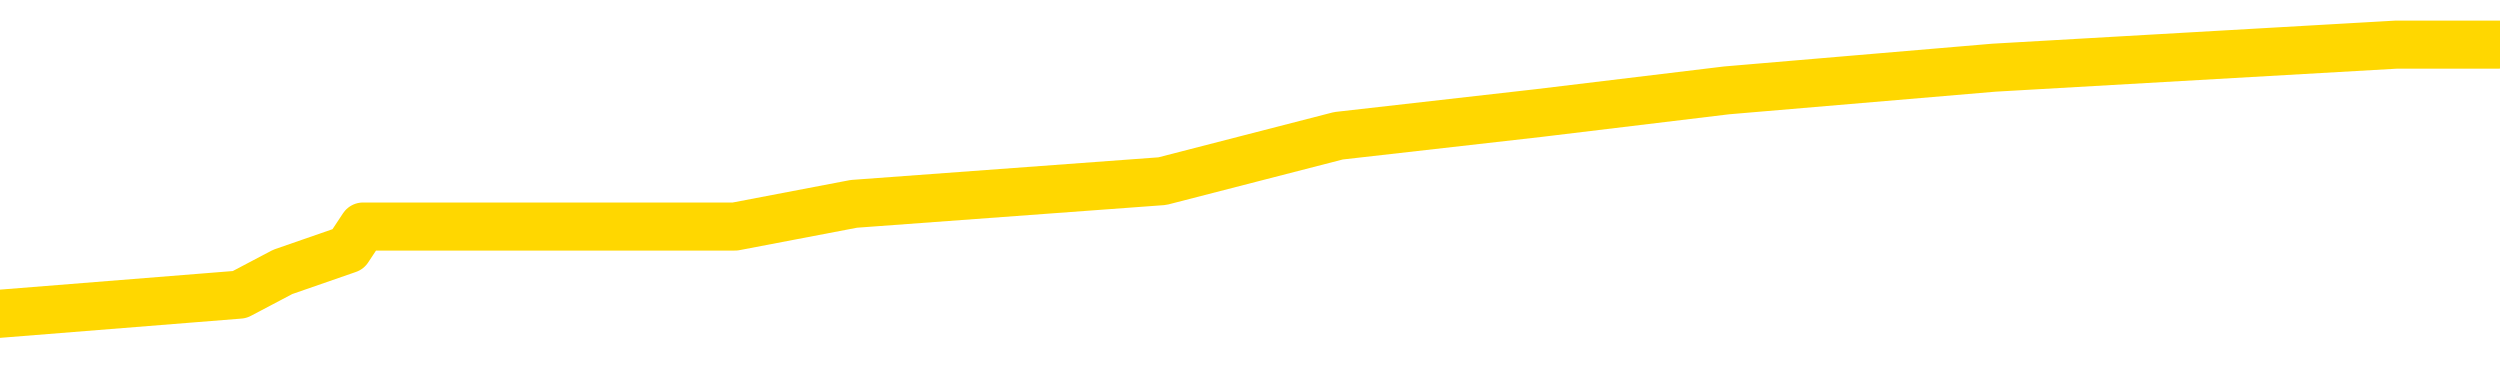<svg xmlns="http://www.w3.org/2000/svg" version="1.1" viewBox="0 0 6500 1000">
	<path fill="none" stroke="gold" stroke-width="125" stroke-linecap="round" stroke-linejoin="round" d="M0 118959  L-608176 118959 L-607991 118900 L-607501 118782 L-607208 118722 L-606896 118604 L-606662 118545 L-606609 118427 L-606549 118309 L-606396 118250 L-606356 118132 L-606223 118073 L-605930 118014 L-605390 118014 L-604780 117955 L-604732 117955 L-604092 117896 L-604058 117896 L-603533 117896 L-603400 117836 L-603010 117718 L-602682 117600 L-602565 117482 L-602353 117364 L-601636 117364 L-601066 117305 L-600959 117305 L-600785 117246 L-600563 117128 L-600162 117069 L-600136 116950 L-599208 116832 L-599121 116714 L-599038 116596 L-598968 116478 L-598671 116419 L-598519 116301 L-596629 116360 L-596528 116360 L-596266 116360 L-595972 116419 L-595831 116301 L-595582 116301 L-595546 116242 L-595388 116183 L-594924 116064 L-594671 116005 L-594459 115887 L-594208 115828 L-593859 115769 L-592932 115651 L-592838 115533 L-592427 115474 L-591256 115356 L-590067 115297 L-589975 115178 L-589948 115060 L-589681 114942 L-589383 114824 L-589254 114706 L-589216 114588 L-588402 114588 L-588018 114647 L-586957 114706 L-586896 114706 L-586631 115887 L-586160 117010 L-585967 118132 L-585704 119254 L-585367 119195 L-585231 119136 L-584776 119077 L-584032 119018 L-584015 118959 L-583850 118841 L-583781 118841 L-583265 118782 L-582237 118782 L-582040 118722 L-581552 118663 L-581190 118604 L-580781 118604 L-580396 118663 L-578692 118663 L-578594 118663 L-578522 118663 L-578461 118663 L-578277 118604 L-577940 118604 L-577300 118545 L-577223 118486 L-577161 118486 L-576975 118427 L-576895 118427 L-576718 118368 L-576699 118309 L-576469 118309 L-576081 118250 L-575192 118250 L-575153 118191 L-575065 118132 L-575037 118014 L-574029 117955 L-573879 117836 L-573855 117777 L-573722 117718 L-573683 117659 L-572424 117600 L-572366 117600 L-571827 117541 L-571774 117541 L-571728 117541 L-571332 117482 L-571193 117423 L-570993 117364 L-570846 117364 L-570682 117364 L-570405 117423 L-570046 117423 L-569494 117364 L-568849 117305 L-568590 117187 L-568436 117128 L-568035 117069 L-567995 117010 L-567875 116950 L-567813 117010 L-567799 117010 L-567705 117010 L-567412 116950 L-567261 116714 L-566930 116596 L-566853 116478 L-566777 116419 L-566550 116242 L-566484 116124 L-566256 116005 L-566203 115887 L-566039 115828 L-565033 115769 L-564850 115710 L-564299 115651 L-563906 115533 L-563508 115474 L-562658 115356 L-562580 115297 L-562001 115238 L-561559 115238 L-561318 115178 L-561161 115178 L-560760 115060 L-560740 115060 L-560295 115001 L-559889 114942 L-559754 114824 L-559578 114706 L-559442 114588 L-559192 114470 L-558192 114411 L-558110 114352 L-557974 114292 L-557936 114233 L-557046 114174 L-556830 114115 L-556387 114056 L-556269 113997 L-556213 113938 L-555536 113938 L-555436 113879 L-555407 113879 L-554066 113820 L-553660 113761 L-553620 113702 L-552692 113643 L-552594 113584 L-552461 113525 L-552057 113466 L-552030 113406 L-551937 113347 L-551721 113288 L-551310 113170 L-550156 113052 L-549865 112934 L-549836 112816 L-549228 112757 L-548978 112639 L-548958 112580 L-548029 112520 L-547977 112402 L-547855 112343 L-547838 112225 L-547682 112166 L-547506 112048 L-547370 111989 L-547313 111930 L-547205 111871 L-547120 111812 L-546887 111753 L-546812 111694 L-546503 111634 L-546386 111575 L-546216 111516 L-546125 111457 L-546022 111457 L-545999 111398 L-545922 111398 L-545824 111280 L-545457 111221 L-545352 111162 L-544849 111103 L-544397 111044 L-544359 110985 L-544335 110926 L-544294 110867 L-544165 110808 L-544064 110748 L-543623 110689 L-543341 110630 L-542748 110571 L-542618 110512 L-542344 110394 L-542191 110335 L-542038 110276 L-541953 110158 L-541875 110099 L-541689 110040 L-541638 110040 L-541611 109981 L-541531 109922 L-541508 109862 L-541225 109744 L-540621 109626 L-539625 109567 L-539327 109508 L-538594 109449 L-538349 109390 L-538259 109331 L-537682 109272 L-536983 109213 L-536231 109154 L-535913 109095 L-535530 108976 L-535453 108917 L-534818 108858 L-534633 108799 L-534545 108799 L-534416 108799 L-534103 108740 L-534053 108681 L-533911 108622 L-533890 108563 L-532922 108504 L-532376 108445 L-531898 108445 L-531837 108445 L-531514 108445 L-531492 108386 L-531430 108386 L-531220 108327 L-531143 108268 L-531088 108209 L-531066 108150 L-531026 108090 L-531011 108031 L-530253 107972 L-530237 107913 L-529438 107854 L-529285 107795 L-528380 107736 L-527874 107677 L-527644 107559 L-527603 107559 L-527488 107500 L-527311 107441 L-526557 107500 L-526422 107441 L-526258 107382 L-525940 107323 L-525764 107204 L-524742 107086 L-524718 106968 L-524467 106909 L-524254 106791 L-523620 106732 L-523382 106614 L-523350 106496 L-523172 106378 L-523091 106259 L-523002 106200 L-522937 106082 L-522497 105964 L-522474 105905 L-521933 105846 L-521677 105787 L-521182 105728 L-520305 105669 L-520268 105610 L-520215 105551 L-520174 105492 L-520057 105432 L-519781 105373 L-519573 105255 L-519376 105137 L-519353 105019 L-519303 104901 L-519263 104842 L-519186 104783 L-518588 104665 L-518528 104606 L-518425 104546 L-518270 104487 L-517638 104428 L-516958 104369 L-516655 104251 L-516308 104192 L-516110 104133 L-516062 104015 L-515742 103956 L-515114 103897 L-514968 103838 L-514931 103779 L-514873 103720 L-514797 103601 L-514555 103601 L-514467 103542 L-514373 103483 L-514079 103424 L-513945 103365 L-513885 103306 L-513848 103188 L-513576 103188 L-512570 103129 L-512394 103070 L-512343 103070 L-512051 103011 L-511858 102893 L-511525 102834 L-511019 102774 L-510457 102656 L-510442 102538 L-510425 102479 L-510325 102361 L-510210 102243 L-510171 102125 L-510133 102066 L-510068 102066 L-510040 102007 L-509901 102066 L-509608 102066 L-509558 102066 L-509453 102066 L-509188 102007 L-508723 101948 L-508579 101948 L-508524 101829 L-508467 101770 L-508276 101711 L-507911 101652 L-507696 101652 L-507502 101652 L-507444 101652 L-507385 101534 L-507231 101475 L-506961 101416 L-506531 101711 L-506516 101711 L-506439 101652 L-506375 101593 L-506245 101180 L-506222 101121 L-505938 101062 L-505890 101002 L-505835 100943 L-505373 100884 L-505334 100884 L-505294 100825 L-505103 100766 L-504623 100707 L-504136 100648 L-504119 100589 L-504081 100530 L-503825 100471 L-503748 100353 L-503518 100294 L-503502 100176 L-503207 100057 L-502765 99998 L-502318 99939 L-501813 99880 L-501660 99821 L-501373 99762 L-501333 99644 L-501002 99585 L-500780 99526 L-500263 99408 L-500187 99349 L-499939 99230 L-499745 99112 L-499685 99053 L-498908 98994 L-498834 98994 L-498604 98935 L-498587 98935 L-498525 98876 L-498330 98817 L-497866 98817 L-497842 98758 L-497713 98758 L-496412 98758 L-496395 98758 L-496318 98699 L-496224 98699 L-496007 98699 L-495855 98640 L-495677 98699 L-495623 98758 L-495336 98817 L-495296 98817 L-494926 98817 L-494486 98817 L-494303 98817 L-493982 98758 L-493687 98758 L-493241 98640 L-493169 98581 L-492707 98463 L-492269 98404 L-492087 98344 L-490633 98226 L-490501 98167 L-490044 98049 L-489818 97990 L-489431 97872 L-488915 97754 L-487961 97636 L-487166 97518 L-486492 97458 L-486066 97340 L-485755 97281 L-485525 97104 L-484842 96927 L-484829 96750 L-484619 96513 L-484597 96454 L-484423 96336 L-483473 96277 L-483205 96159 L-482389 96100 L-482079 95982 L-482041 95923 L-481984 95805 L-481367 95746 L-480729 95627 L-479103 95568 L-478429 95509 L-477787 95509 L-477710 95509 L-477653 95509 L-477618 95509 L-477589 95450 L-477477 95332 L-477460 95273 L-477437 95214 L-477283 95155 L-477230 95037 L-477152 94978 L-477033 94919 L-476935 94860 L-476818 94800 L-476548 94682 L-476278 94623 L-476261 94505 L-476061 94446 L-475914 94328 L-475687 94269 L-475553 94210 L-475245 94151 L-475185 94092 L-474831 93974 L-474483 93914 L-474382 93855 L-474318 93737 L-474258 93678 L-473873 93560 L-473492 93501 L-473388 93442 L-473128 93383 L-472857 93265 L-472698 93206 L-472665 93147 L-472603 93088 L-472462 93028 L-472278 92969 L-472233 92910 L-471945 92910 L-471929 92851 L-471696 92851 L-471635 92792 L-471597 92792 L-471017 92733 L-470883 92674 L-470860 92438 L-470842 92024 L-470824 91552 L-470808 91079 L-470784 90607 L-470768 90252 L-470746 89839 L-470730 89425 L-470707 89189 L-470690 88953 L-470668 88776 L-470651 88658 L-470602 88480 L-470530 88303 L-470496 88008 L-470472 87772 L-470436 87535 L-470395 87299 L-470358 87181 L-470342 86945 L-470318 86767 L-470281 86649 L-470264 86472 L-470241 86354 L-470223 86236 L-470204 86118 L-470188 86000 L-470159 85822 L-470133 85645 L-470088 85586 L-470071 85468 L-470029 85409 L-469981 85291 L-469911 85173 L-469895 85054 L-469879 84936 L-469817 84877 L-469778 84818 L-469739 84759 L-469573 84700 L-469508 84641 L-469492 84582 L-469447 84464 L-469389 84405 L-469176 84346 L-469143 84287 L-469101 84227 L-469023 84168 L-468485 84109 L-468407 84050 L-468303 83932 L-468214 83873 L-468038 83814 L-467687 83755 L-467531 83696 L-467094 83637 L-466937 83578 L-466807 83519 L-466103 83401 L-465902 83341 L-464942 83223 L-464459 83164 L-464360 83164 L-464268 83105 L-464023 83046 L-463950 82987 L-463507 82869 L-463411 82810 L-463396 82751 L-463379 82692 L-463355 82633 L-462889 82574 L-462672 82515 L-462532 82455 L-462238 82396 L-462150 82337 L-462108 82278 L-462079 82219 L-461906 82160 L-461847 82101 L-461771 82042 L-461690 81983 L-461621 81983 L-461311 81924 L-461226 81865 L-461012 81806 L-460977 81747 L-460294 81688 L-460195 81629 L-459990 81569 L-459944 81510 L-459665 81451 L-459603 81392 L-459586 81274 L-459508 81215 L-459200 81097 L-459175 81038 L-459122 80920 L-459099 80861 L-458976 80802 L-458841 80683 L-458596 80624 L-458471 80624 L-457824 80565 L-457808 80565 L-457783 80565 L-457603 80447 L-457527 80388 L-457435 80329 L-457007 80270 L-456591 80211 L-456198 80093 L-456120 80034 L-456101 79975 L-455737 79916 L-455501 79857 L-455273 79797 L-454960 79738 L-454882 79679 L-454801 79561 L-454623 79443 L-454607 79384 L-454342 79266 L-454262 79207 L-454032 79148 L-453806 79089 L-453490 79089 L-453315 79030 L-452954 79030 L-452562 78971 L-452493 78852 L-452429 78793 L-452288 78675 L-452237 78616 L-452135 78498 L-451633 78439 L-451436 78380 L-451189 78321 L-451004 78262 L-450704 78203 L-450628 78144 L-450462 78025 L-449578 77966 L-449549 77848 L-449426 77730 L-448847 77671 L-448769 77612 L-448056 77612 L-447744 77612 L-447531 77612 L-447514 77612 L-447128 77612 L-446603 77494 L-446156 77435 L-445827 77376 L-445674 77317 L-445348 77317 L-445170 77258 L-445088 77258 L-444882 77139 L-444707 77080 L-443778 77021 L-442888 76962 L-442849 76903 L-442621 76903 L-442242 76844 L-441454 76785 L-441220 76726 L-441144 76667 L-440787 76608 L-440215 76490 L-439948 76431 L-439562 76372 L-439458 76372 L-439288 76372 L-438670 76372 L-438458 76372 L-438150 76372 L-438097 76313 L-437970 76253 L-437917 76194 L-437797 76135 L-437461 76017 L-436502 75958 L-436371 75840 L-436169 75781 L-435538 75722 L-435226 75663 L-434812 75604 L-434785 75545 L-434640 75486 L-434220 75427 L-432887 75427 L-432840 75367 L-432712 75249 L-432695 75190 L-432117 75072 L-431911 75013 L-431882 74954 L-431841 74895 L-431783 74836 L-431746 74777 L-431667 74718 L-431525 74659 L-431070 74600 L-430952 74541 L-430667 74481 L-430294 74422 L-430198 74363 L-429871 74304 L-429517 74245 L-429347 74186 L-429299 74127 L-429190 74068 L-429101 74009 L-429073 73950 L-428997 73832 L-428694 73773 L-428660 73655 L-428588 73595 L-428220 73536 L-427885 73477 L-427804 73477 L-427584 73418 L-427413 73359 L-427385 73300 L-426888 73241 L-426339 73123 L-425458 73064 L-425360 72946 L-425283 72887 L-425008 72828 L-424761 72709 L-424687 72650 L-424625 72532 L-424507 72473 L-424464 72414 L-424354 72355 L-424277 72237 L-423577 72178 L-423331 72119 L-423291 72060 L-423135 72001 L-422536 72001 L-422309 72001 L-422217 72001 L-421742 72001 L-421144 71883 L-420625 71823 L-420604 71764 L-420458 71705 L-420138 71705 L-419596 71705 L-419364 71705 L-419194 71705 L-418707 71646 L-418480 71587 L-418395 71528 L-418049 71469 L-417723 71469 L-417200 71410 L-416872 71351 L-416272 71292 L-416074 71174 L-416022 71115 L-415982 71056 L-415700 70997 L-415016 70878 L-414706 70819 L-414681 70701 L-414490 70642 L-414267 70583 L-414181 70524 L-413517 70406 L-413493 70347 L-413271 70229 L-412941 70170 L-412589 70051 L-412384 69992 L-412152 69874 L-411894 69815 L-411704 69697 L-411657 69638 L-411430 69579 L-411395 69520 L-411239 69461 L-411025 69402 L-410851 69343 L-410760 69284 L-410483 69225 L-410239 69165 L-409924 69106 L-409498 69106 L-409460 69106 L-408977 69106 L-408744 69106 L-408532 69047 L-408306 68988 L-407756 68988 L-407509 68929 L-406675 68929 L-406619 68870 L-406597 68811 L-406439 68752 L-405978 68693 L-405937 68634 L-405597 68516 L-405464 68457 L-405241 68398 L-404669 68339 L-404197 68279 L-404002 68220 L-403810 68161 L-403620 68102 L-403518 68043 L-403150 67984 L-403104 67925 L-403022 67866 L-401729 67807 L-401680 67748 L-401412 67748 L-401267 67748 L-400716 67748 L-400599 67689 L-400518 67630 L-400158 67571 L-399935 67512 L-399653 67453 L-399324 67334 L-398816 67275 L-398704 67216 L-398625 67157 L-398461 67098 L-398166 67098 L-397698 67098 L-397501 67157 L-397451 67157 L-396801 67098 L-396679 67039 L-396225 67039 L-396189 66980 L-395721 66921 L-395610 66862 L-395594 66803 L-395378 66803 L-395197 66744 L-394665 66744 L-393635 66744 L-393436 66685 L-392978 66626 L-392029 66507 L-391931 66448 L-391577 66330 L-391516 66271 L-391502 66212 L-391466 66153 L-391097 66094 L-390977 66035 L-390735 65976 L-390571 65917 L-390384 65858 L-390263 65799 L-389192 65681 L-388334 65621 L-388122 65503 L-388025 65444 L-387851 65326 L-387517 65267 L-387445 65208 L-387388 65149 L-387212 65149 L-386824 65090 L-386588 65031 L-386477 64972 L-386360 64913 L-385379 64854 L-385354 64795 L-384759 64676 L-384727 64676 L-384578 64617 L-384294 64558 L-383382 64558 L-382436 64558 L-382283 64499 L-382181 64499 L-382049 64440 L-381906 64381 L-381880 64322 L-381765 64263 L-381547 64204 L-380865 64145 L-380736 64086 L-380433 64027 L-380193 63909 L-379860 63849 L-379221 63790 L-378879 63672 L-378817 63613 L-378662 63613 L-377740 63613 L-377270 63613 L-377226 63613 L-377213 63554 L-377172 63495 L-377150 63436 L-377123 63377 L-376979 63318 L-376557 63259 L-376221 63259 L-376030 63200 L-375602 63200 L-375414 63141 L-375025 63023 L-374491 62963 L-374118 62904 L-374096 62904 L-373846 62845 L-373728 62786 L-373652 62727 L-373517 62668 L-373477 62609 L-373397 62550 L-373003 62491 L-372507 62432 L-372395 62314 L-372222 62255 L-371914 62196 L-371466 62137 L-371143 62077 L-371001 61959 L-370574 61841 L-370420 61723 L-370365 61605 L-369551 61546 L-369532 61487 L-369160 61428 L-369103 61428 L-367974 61369 L-367906 61369 L-367348 61310 L-367153 61251 L-367017 61191 L-366783 61132 L-366436 61073 L-366402 60955 L-366366 60896 L-366298 60778 L-365949 60719 L-365777 60660 L-365292 60601 L-365276 60542 L-364951 60483 L-364793 60424 L-363652 60305 L-363628 60246 L-363436 60128 L-363242 60069 L-362992 60010 L-362975 59951 L-361955 59892 L-361657 59833 L-361582 59774 L-361445 59656 L-361270 59597 L-360693 59479 L-360477 59419 L-360414 59360 L-360283 59301 L-360246 59183 L-359723 59124 L-359585 82396 L-359571 82396 L-359548 82396 L-359527 82396 L-359300 59065 L-358524 59065 L-358483 59065 L-358115 59065 L-358037 59006 L-357985 58947 L-357312 58888 L-356569 58829 L-356144 58829 L-355697 58770 L-354635 58711 L-354323 58593 L-353913 58593 L-353841 58533 L-353317 58533 L-353222 58533 L-353205 58533 L-352760 58474 L-352574 58356 L-351794 58238 L-351122 58179 L-350710 58002 L-350478 57884 L-350337 57825 L-350256 57707 L-350235 57647 L-350159 57647 L-350031 57588 L-349714 57647 L-349490 57647 L-349165 57588 L-349103 57588 L-348733 57588 L-348700 57588 L-348491 57588 L-347823 57588 L-347746 57588 L-347588 57470 L-347477 57470 L-347151 57411 L-346996 57352 L-346655 57352 L-346598 57234 L-346260 57116 L-346056 57057 L-346003 56939 L-344627 56880 L-344497 56821 L-344064 56761 L-343743 56702 L-342916 56584 L-342792 56525 L-342061 56407 L-341906 56289 L-341865 56230 L-341811 56171 L-341788 56112 L-341674 56053 L-341378 55994 L-341088 55935 L-341033 55875 L-340913 55816 L-340882 55757 L-340783 55698 L-340339 55698 L-340187 55639 L-339352 55639 L-338810 55580 L-338475 55580 L-338460 55521 L-338384 55462 L-338268 55403 L-338073 55344 L-337809 55285 L-336974 55226 L-336878 55167 L-336356 55108 L-336315 55049 L-336215 54989 L-335387 54989 L-335252 54930 L-334913 54930 L-334359 54871 L-333980 54812 L-333817 54753 L-333507 54694 L-332694 54635 L-332388 54576 L-332120 54576 L-331798 54576 L-331477 54635 L-331202 54635 L-330373 54517 L-330278 54458 L-330186 54281 L-330081 54103 L-329694 53926 L-329214 53808 L-329198 53749 L-329079 53690 L-328711 53572 L-328616 53513 L-327782 53395 L-327705 53336 L-327406 53277 L-327315 53217 L-326908 53099 L-326798 52981 L-326098 52922 L-325625 52863 L-325565 52804 L-325346 52686 L-325073 52627 L-324960 52568 L-323932 52509 L-323546 52450 L-323526 52391 L-323193 52331 L-322948 52272 L-322515 52213 L-322405 52154 L-322287 52095 L-321835 51977 L-321245 51918 L-320909 51859 L-319016 51800 L-318902 51682 L-318690 51623 L-317372 51564 L-317265 38274 L-317200 25161 L-317163 13052 L-317101 13052 L-316602 26224 L-315927 39219 L-315905 51209 L-315635 51091 L-314666 51091 L-313977 51032 L-313815 50973 L-313274 50914 L-313185 50855 L-312165 50796 L-311218 50678 L-310852 50737 L-310749 50796 L-310161 50796 L-310102 50796 L-310001 50737 L-309561 50619 L-309453 50559 L-309012 50500 L-308012 50323 L-307755 50146 L-307653 49969 L-307522 49851 L-307156 49733 L-306575 49614 L-306544 49555 L-306228 49496 L-304245 49437 L-304130 49378 L-304062 49378 L-303703 49319 L-302085 49260 L-301907 49260 L-301763 49260 L-300941 49319 L-300888 49378 L-300833 49378 L-300399 49378 L-299419 49437 L-299345 49437 L-298260 49378 L-298047 49378 L-297331 49260 L-296942 49201 L-296724 49083 L-296404 48965 L-295910 48847 L-295783 48787 L-295554 48669 L-295321 48551 L-295262 48492 L-294973 48433 L-294701 48315 L-293671 48256 L-292006 48197 L-291586 48138 L-291449 48079 L-291293 48079 L-290988 48020 L-290760 47901 L-290601 47842 L-290442 47724 L-290273 47606 L-290225 47547 L-290172 47488 L-290150 47488 L-289764 47429 L-289515 47429 L-289244 47429 L-289083 47429 L-288994 47429 L-287335 47429 L-287170 47488 L-286790 47429 L-286330 47429 L-285720 47311 L-284627 47252 L-284196 47193 L-284165 47134 L-284102 47075 L-284085 47015 L-282381 46956 L-282339 46897 L-281873 46838 L-281686 46779 L-281654 46661 L-281058 46602 L-281009 46543 L-280686 46484 L-280635 46425 L-280425 46366 L-280407 46307 L-280141 46189 L-280088 46129 L-279619 46070 L-279108 45952 L-279030 45952 L-278736 45893 L-278719 45834 L-278680 45775 L-278609 45716 L-278452 45657 L-277506 45657 L-277450 45657 L-276929 45657 L-276736 45598 L-276635 45598 L-276410 45539 L-275900 45539 L-275512 47134 L-275442 47134 L-275094 47075 L-274737 47015 L-273608 45303 L-273556 45184 L-273330 45125 L-273297 45066 L-273172 44948 L-273073 44948 L-272808 44948 L-272068 45007 L-271489 45007 L-271196 45007 L-270490 45007 L-270311 44948 L-270288 44948 L-269652 44889 L-269341 44830 L-268944 44830 L-268915 44771 L-268894 44712 L-268740 44653 L-268055 44653 L-268038 44653 L-267698 44653 L-267426 44594 L-267389 44535 L-267333 44417 L-267311 44357 L-267239 44298 L-266907 44239 L-266801 44180 L-266772 44062 L-266574 44003 L-266421 43944 L-265553 43885 L-264990 43767 L-264974 43767 L-264873 43708 L-264771 43767 L-264624 43767 L-264546 43767 L-264508 43708 L-264453 43649 L-264379 43590 L-264235 43531 L-263753 43531 L-263348 43471 L-262482 43531 L-262462 43531 L-262204 43531 L-262128 43531 L-262099 43471 L-262088 43353 L-262071 43294 L-261778 43235 L-261739 43176 L-261667 43117 L-261593 43058 L-261388 42999 L-261228 42822 L-260927 42645 L-260849 42408 L-260832 42231 L-260616 42113 L-260385 42113 L-260275 42172 L-259905 42231 L-259747 42231 L-259515 42231 L-259347 42231 L-259202 42172 L-259070 42113 L-257794 41995 L-257390 41877 L-257330 41818 L-257213 41699 L-256788 41640 L-256772 41522 L-256710 41463 L-256437 41345 L-256325 41286 L-256042 41168 L-255765 41109 L-255340 40991 L-255318 40932 L-255239 40873 L-255114 40813 L-254527 40754 L-254136 40695 L-253801 40636 L-253211 40577 L-253109 40577 L-252939 40518 L-252802 40518 L-251975 40459 L-250789 40400 L-250753 40341 L-250698 40341 L-250477 40282 L-250272 40282 L-250118 40282 L-249861 40223 L-249785 40164 L-249242 40105 L-249205 40046 L-248957 39987 L-248569 39927 L-247743 39868 L-247385 39809 L-247075 39809 L-246817 39750 L-246593 39691 L-246187 39632 L-246070 39573 L-245887 39514 L-245834 39514 L-245645 39455 L-245475 39396 L-245446 39337 L-245165 39278 L-244855 39219 L-244717 39160 L-244407 39101 L-244213 39101 L-244198 39041 L-243479 39041 L-243345 38923 L-243047 38864 L-242957 38805 L-242356 38805 L-242318 38746 L-242239 38687 L-241619 38628 L-241468 38510 L-241427 38451 L-241116 38392 L-240925 38333 L-240732 38215 L-240676 38096 L-240367 38037 L-240315 37978 L-240260 38037 L-240235 38037 L-240110 38037 L-239299 37978 L-239223 37919 L-238682 37860 L-238413 37801 L-237754 37742 L-236846 37683 L-236605 37624 L-236073 37565 L-235856 37506 L-234748 37565 L-234698 37565 L-233922 37565 L-233374 37506 L-233263 37447 L-233111 37329 L-233055 37269 L-232890 37210 L-232513 37151 L-232065 37092 L-232010 37033 L-231856 36974 L-231176 36915 L-230956 36856 L-230438 36797 L-229589 36679 L-229573 36620 L-227782 36561 L-227228 36502 L-227110 36443 L-226105 36383 L-226068 36324 L-225835 36324 L-225743 36324 L-225703 36324 L-225371 36265 L-225019 36206 L-224754 36088 L-224467 36029 L-224156 35911 L-223902 35793 L-223808 35734 L-223318 35675 L-223111 35616 L-222545 35556 L-222431 35616 L-222080 35556 L-222029 35556 L-221988 35556 L-221385 35438 L-220651 35320 L-220070 35202 L-219834 35084 L-219294 34907 L-219142 34789 L-218640 34730 L-218430 34611 L-218407 34611 L-218348 34552 L-217386 34552 L-217208 34493 L-216766 34434 L-216742 34316 L-216587 34257 L-216505 34257 L-216355 34316 L-215708 34316 L-215658 34257 L-214538 34198 L-213554 34139 L-213493 34080 L-212772 34021 L-211907 33962 L-211528 33903 L-211310 33903 L-210550 33844 L-210498 33784 L-210189 33666 L-209338 33666 L-209144 33607 L-208968 33548 L-208743 33548 L-208617 33489 L-208425 33489 L-208192 33430 L-208022 33489 L-207736 33430 L-207457 33430 L-207374 33371 L-207203 33312 L-207187 33194 L-207032 33135 L-206993 33076 L-206218 33017 L-206141 33017 L-205909 32898 L-205482 32839 L-205137 32780 L-204554 32721 L-204285 32721 L-204026 32721 L-203897 32603 L-203880 32544 L-203766 32485 L-203743 32426 L-203509 32367 L-203473 32308 L-202156 32308 L-202101 32249 L-201422 32131 L-200849 32131 L-200724 32131 L-200571 32131 L-200494 32131 L-200182 32012 L-199909 31953 L-199820 31835 L-199718 31835 L-198790 31776 L-198714 31776 L-198350 31776 L-198325 31717 L-198289 31658 L-197513 31540 L-197421 31481 L-197281 31422 L-196880 31363 L-196618 31363 L-196375 31422 L-196160 31363 L-196080 31363 L-196004 31363 L-195927 31363 L-195740 31422 L-195674 31422 L-195424 31422 L-195369 31363 L-195232 31304 L-195152 31186 L-195039 31126 L-194815 31067 L-194651 31008 L-194610 30949 L-194441 30890 L-194070 30831 L-194055 30772 L-193939 30713 L-193218 30654 L-193182 30595 L-193049 30595 L-192701 30536 L-192290 30536 L-192254 30536 L-192176 30477 L-192137 30418 L-191773 30359 L-191568 30300 L-191553 30240 L-191208 30181 L-190859 30181 L-190534 30181 L-190432 30122 L-190279 30122 L-190085 30063 L-189853 30063 L-189761 30063 L-189605 30063 L-189528 30063 L-189487 30004 L-189374 29945 L-189350 29886 L-189100 29886 L-188961 29768 L-188383 29591 L-187555 29473 L-187067 29354 L-186946 29295 L-186907 29236 L-186894 29177 L-186742 29059 L-186641 28941 L-186408 28882 L-186018 28764 L-185714 28705 L-185698 28646 L-185527 28587 L-185289 28468 L-184692 28468 L-184088 28409 L-184049 28409 L-184008 28409 L-183855 28350 L-183802 28291 L-183740 28232 L-183671 28173 L-183617 28055 L-183592 27996 L-183545 27937 L-183450 27819 L-183313 27760 L-183160 27701 L-183028 27642 L-182987 27642 L-182951 27582 L-182889 27523 L-182616 27405 L-182302 27346 L-182261 27228 L-182176 27169 L-181998 27110 L-181761 27051 L-181403 26992 L-181373 26933 L-180804 26874 L-180681 26815 L-180445 26756 L-180423 26756 L-180141 26696 L-179856 26696 L-179600 26696 L-179028 26637 L-178732 26578 L-178656 26519 L-177957 26460 L-177879 26401 L-177844 26342 L-177818 26283 L-177766 26165 L-177572 26106 L-177432 25988 L-177396 25929 L-177356 25870 L-176760 25810 L-176528 25751 L-176245 26165 L-176190 26519 L-176116 26933 L-176038 27287 L-175802 27169 L-175558 27110 L-175423 27051 L-175316 26992 L-175236 26933 L-174849 26815 L-174722 26756 L-174570 26696 L-174532 26637 L-174386 26578 L-174164 26519 L-173991 26460 L-173922 26401 L-173100 26283 L-173084 26283 L-172789 26224 L-172002 26165 L-171692 26165 L-171546 26106 L-171318 26047 L-171117 25929 L-170180 25870 L-170143 25810 L-170120 25751 L-170080 25633 L-169811 25574 L-169214 25515 L-169151 25456 L-169115 25397 L-169098 25338 L-168403 25338 L-168202 25338 L-168170 25338 L-167837 25338 L-167729 25279 L-167104 25161 L-166600 25102 L-166563 24984 L-166121 24984 L-166024 24924 L-165866 24924 L-165552 24924 L-165540 24924 L-165100 24984 L-164618 25043 L-164489 25043 L-164169 25043 L-164100 24984 L-163796 24984 L-163620 24924 L-163427 24865 L-163184 24747 L-162986 24629 L-162961 24511 L-162383 24452 L-162313 24393 L-161903 24334 L-161849 24275 L-161803 24216 L-161439 24157 L-161292 24098 L-161087 24038 L-160991 24038 L-160836 23979 L-160774 23920 L-160626 23802 L-160526 23743 L-159969 23743 L-159947 23861 L-159775 23920 L-159233 23979 L-159172 23979 L-159118 23861 L-159089 23743 L-159018 23684 L-159002 23566 L-158938 23507 L-158902 23389 L-158747 23330 L-158421 23271 L-157855 23212 L-157841 23152 L-157779 23034 L-157677 22916 L-157631 22916 L-157388 22857 L-156966 22857 L-156812 22857 L-155070 22739 L-154528 22680 L-153585 22621 L-153176 22562 L-152634 22444 L-152438 22385 L-152269 22326 L-151974 22266 L-151859 22207 L-151844 22207 L-151689 22148 L-151549 22089 L-151473 21971 L-151341 21971 L-150993 21971 L-150622 22030 L-150024 22030 L-149848 22030 L-149692 21971 L-149423 21912 L-149272 21912 L-148981 22089 L-148957 22207 L-148874 22326 L-148646 22444 L-147947 22385 L-147820 22326 L-147389 22266 L-147295 22207 L-146090 22207 L-146041 22148 L-145747 22148 L-145344 22089 L-145068 21971 L-145049 21912 L-144931 21853 L-144855 21794 L-144673 21735 L-144193 21676 L-143742 21558 L-143332 21499 L-143301 21440 L-142883 21380 L-142769 21380 L-142651 21380 L-142636 21380 L-142441 21321 L-142420 21203 L-142188 21144 L-141744 21085 L-141425 20967 L-140960 20967 L-140795 20908 L-140640 20849 L-140484 20849 L-140031 20849 L-139712 20849 L-139657 20908 L-139286 20908 L-139248 20967 L-138921 20967 L-138805 20908 L-138706 20849 L-138380 20731 L-137993 20672 L-137732 20613 L-137374 20494 L-137117 20435 L-134947 20376 L-134898 20317 L-134875 20258 L-134464 20258 L-134402 20258 L-134332 20317 L-134101 20317 L-133790 20258 L-133487 20140 L-133443 20081 L-133135 20022 L-133002 19963 L-132785 19904 L-132073 19845 L-131918 19845 L-131780 19786 L-131631 19786 L-131610 19786 L-131416 19727 L-131390 19668 L-131299 19608 L-131277 19549 L-131261 19490 L-131161 19431 L-130232 19372 L-129774 19372 L-128682 19254 L-128260 19254 L-127856 19195 L-127817 19136 L-127564 19077 L-126789 18959 L-126773 18900 L-126748 18841 L-126555 18782 L-125819 18722 L-125550 18663 L-125509 18604 L-125110 18486 L-125085 18427 L-124296 18368 L-123616 18309 L-122245 18250 L-121975 18191 L-121926 18132 L-121389 18014 L-121356 17955 L-121254 17836 L-120930 17777 L-120851 17718 L-120582 17718 L-119669 17659 L-119531 17659 L-119282 17541 L-118736 17541 L-118314 17482 L-118121 17423 L-118106 17423 L-117968 17305 L-117874 17246 L-117747 17187 L-117487 17128 L-117462 17010 L-117371 16950 L-117061 16891 L-117000 16832 L-116883 16832 L-116534 16832 L-115723 16832 L-115492 16714 L-114663 16714 L-114431 16596 L-114214 16537 L-113695 16537 L-113057 16478 L-112641 16419 L-112319 16360 L-111838 16301 L-111412 16301 L-111351 16242 L-111003 16242 L-110962 16183 L-110948 16124 L-110849 16005 L-110803 16005 L-110318 15946 L-109517 15946 L-109182 15946 L-108101 15887 L-107621 15828 L-107598 15769 L-107458 15710 L-106902 15651 L-106206 15592 L-105897 15533 L-105675 15474 L-105570 15415 L-105468 15297 L-104796 15238 L-104702 15178 L-104680 15178 L-104603 15119 L-104425 15119 L-104253 15119 L-104072 15060 L-104059 15001 L-103983 14942 L-103818 14883 L-103303 14824 L-103288 14765 L-103147 14765 L-102785 14706 L-102760 14706 L-102630 14647 L-102605 14588 L-102243 14529 L-101718 14411 L-101624 14352 L-101408 14233 L-101315 14174 L-101290 14115 L-100826 14056 L-100749 14056 L-100347 13997 L-99896 13997 L-98644 13938 L-98606 13879 L-98174 13820 L-98141 13761 L-97422 13702 L-97246 13643 L-97111 13584 L-96804 13525 L-96749 13466 L-96724 13347 L-96708 13229 L-96533 13170 L-96344 13111 L-95836 13111 L-95462 12639 L-95124 12107 L-95085 11634 L-94366 11221 L-94273 11162 L-94234 11103 L-93692 11103 L-93669 11044 L-93267 10985 L-92841 10926 L-92570 10926 L-92391 10867 L-92145 10748 L-92121 10689 L-92065 10571 L-91448 10512 L-90945 10453 L-90558 10453 L-89939 10512 L-89723 10512 L-89568 10571 L-88276 10453 L-88176 10394 L-87734 10276 L-87403 10217 L-87102 10099 L-86860 10040 L-86125 9922 L-85546 9862 L-84716 9803 L-84616 9744 L-84058 9685 L-83920 9626 L-82279 9567 L-82218 9567 L-82124 9567 L-81157 9567 L-80979 9508 L-80692 9508 L-80475 9508 L-80396 9449 L-80125 9449 L-80010 9390 L-79857 9331 L-79546 9272 L-79468 9213 L-79377 9213 L-79300 9154 L-79183 9154 L-79004 9095 L-78912 9036 L-78874 8976 L-78371 8976 L-78152 8917 L-78023 8917 L-77868 8858 L-77813 8799 L-77689 8799 L-77304 8740 L-76795 8681 L-76723 8622 L-76243 8563 L-76166 8504 L-76065 8504 L-75832 8445 L-75367 8445 L-75137 8445 L-75121 8445 L-74889 8445 L-74734 8445 L-74672 8445 L-74479 8386 L-74209 8268 L-73457 8209 L-72504 8209 L-72468 8150 L-72243 8150 L-71803 8150 L-71522 8031 L-71174 7972 L-70105 7913 L-69177 7913 L-69046 7913 L-69000 7913 L-68930 7854 L-68776 7854 L-68698 7736 L-68525 7618 L-68090 7500 L-67886 7441 L-67825 7323 L-67243 7264 L-67089 7145 L-66973 7086 L-66933 7027 L-66763 6968 L-66626 6909 L-66416 6791 L-66338 6732 L-66315 6673 L-66106 6555 L-65696 6496 L-65672 6437 L-65448 6378 L-65303 6318 L-65268 6259 L-65255 6200 L-65232 6141 L-64999 6082 L-64814 6023 L-64596 5964 L-64571 5905 L-63882 5846 L-63778 5787 L-63743 5728 L-63722 5669 L-63528 5610 L-63475 5551 L-63358 5432 L-63276 5432 L-63165 5373 L-62851 5314 L-62391 5255 L-62136 5196 L-61902 5078 L-61772 5019 L-61420 4960 L-61361 4901 L-61208 4842 L-60636 4724 L-60549 4665 L-60396 4546 L-60100 4428 L-59730 4310 L-59427 4192 L-59350 4133 L-58946 4074 L-58777 4074 L-58633 4074 L-58093 4074 L-58033 4074 L-58017 3956 L-57851 3897 L-57645 3838 L-57570 3838 L-57477 3779 L-57068 3720 L-57052 3660 L-57028 3660 L-56835 3601 L-56759 4133 L-56588 4665 L-56526 5137 L-56510 5669 L-55996 5610 L-55775 5551 L-55156 5432 L-54902 5373 L-54708 5314 L-54669 5255 L-54595 5255 L-54530 5255 L-53880 5255 L-53841 5314 L-53667 5314 L-53601 5314 L-52927 5314 L-52538 5196 L-52276 5137 L-52038 5078 L-51960 4960 L-51945 4842 L-51743 4783 L-51372 4665 L-51147 4606 L-50511 4546 L-50491 4546 L-50104 4487 L-50010 4487 L-49952 4428 L-49676 4369 L-49367 4369 L-49290 4310 L-48438 4369 L-48096 4665 L-47659 5019 L-47225 5314 L-46730 5610 L-46580 5551 L-46312 5610 L-45074 5669 L-45017 5787 L-43253 5846 L-43063 5787 L-42053 5728 L-41902 5669 L-41526 5787 L-41205 5905 L-40600 6023 L-40530 6141 L-40353 6082 L-39525 6023 L-39386 5964 L-38999 5905 L-38815 5846 L-38771 5787 L-38651 5728 L-38441 5669 L-37994 5551 L-37646 5492 L-37514 5432 L-37105 5373 L-36754 5373 L-36469 5314 L-36276 5255 L-36121 5255 L-35957 5196 L-35889 5137 L-35789 5137 L-35555 5078 L-35439 5078 L-35386 5019 L-34844 5019 L-34380 4960 L-33198 4960 L-33064 4960 L-33040 4960 L-32987 4960 L-32319 4960 L-31285 4842 L-31091 4783 L-30911 4724 L-30759 4724 L-30719 4665 L-30704 4665 L-30642 4606 L-30317 4546 L-29157 4487 L-28963 4428 L-28786 4369 L-27672 4310 L-26812 4251 L-26706 4251 L-26232 4192 L-26040 4192 L-23718 4133 L-23640 4074 L-23519 3956 L-23485 3897 L-23447 3779 L-23353 3601 L-23137 3483 L-22556 3365 L-22170 3306 L-21397 3247 L-21319 3188 L-20622 3188 L-20080 3188 L-20039 3129 L-19909 3129 L-19445 3070 L-19407 3011 L-19272 2952 L-18904 2893 L-18874 2834 L-18724 2834 L-18323 2774 L-16499 2834 L-15692 2774 L-14974 2774 L-14957 2774 L-14643 2656 L-14082 2597 L-13580 2538 L-13061 2479 L-13040 2420 L-11296 2361 L-11127 2302 L-10931 2243 L-10037 2184 L-9519 2066 L-9308 2007 L-9050 1948 L-8341 1888 L-7391 1829 L-6733 1770 L-6693 1652 L-6407 1593 L-6324 1534 L-6229 1534 L-6097 1475 L-6020 1475 L-5285 1475 L-4947 1416 L-4898 1475 L-4642 1475 L-4356 1416 L-3930 1416 L-3350 1357 L-3091 1357 L-2940 1298 L-2692 1298 L-2654 1298 L-1857 1239 L-1819 1180 L-1642 1180 L-1233 1062 L-1004 1062 L-928 1062 L-797 1062 L-680 1002 L-332 943 L-269 884 L-116 825 L623 766 L735 707 L905 648 L944 589 L1239 589 L1640 589 L1816 589 L1911 589 L2220 530 L3022 471 L3480 353 L4000 294 L4489 235 L5184 176 L6231 116 L6500 116" />
</svg>
